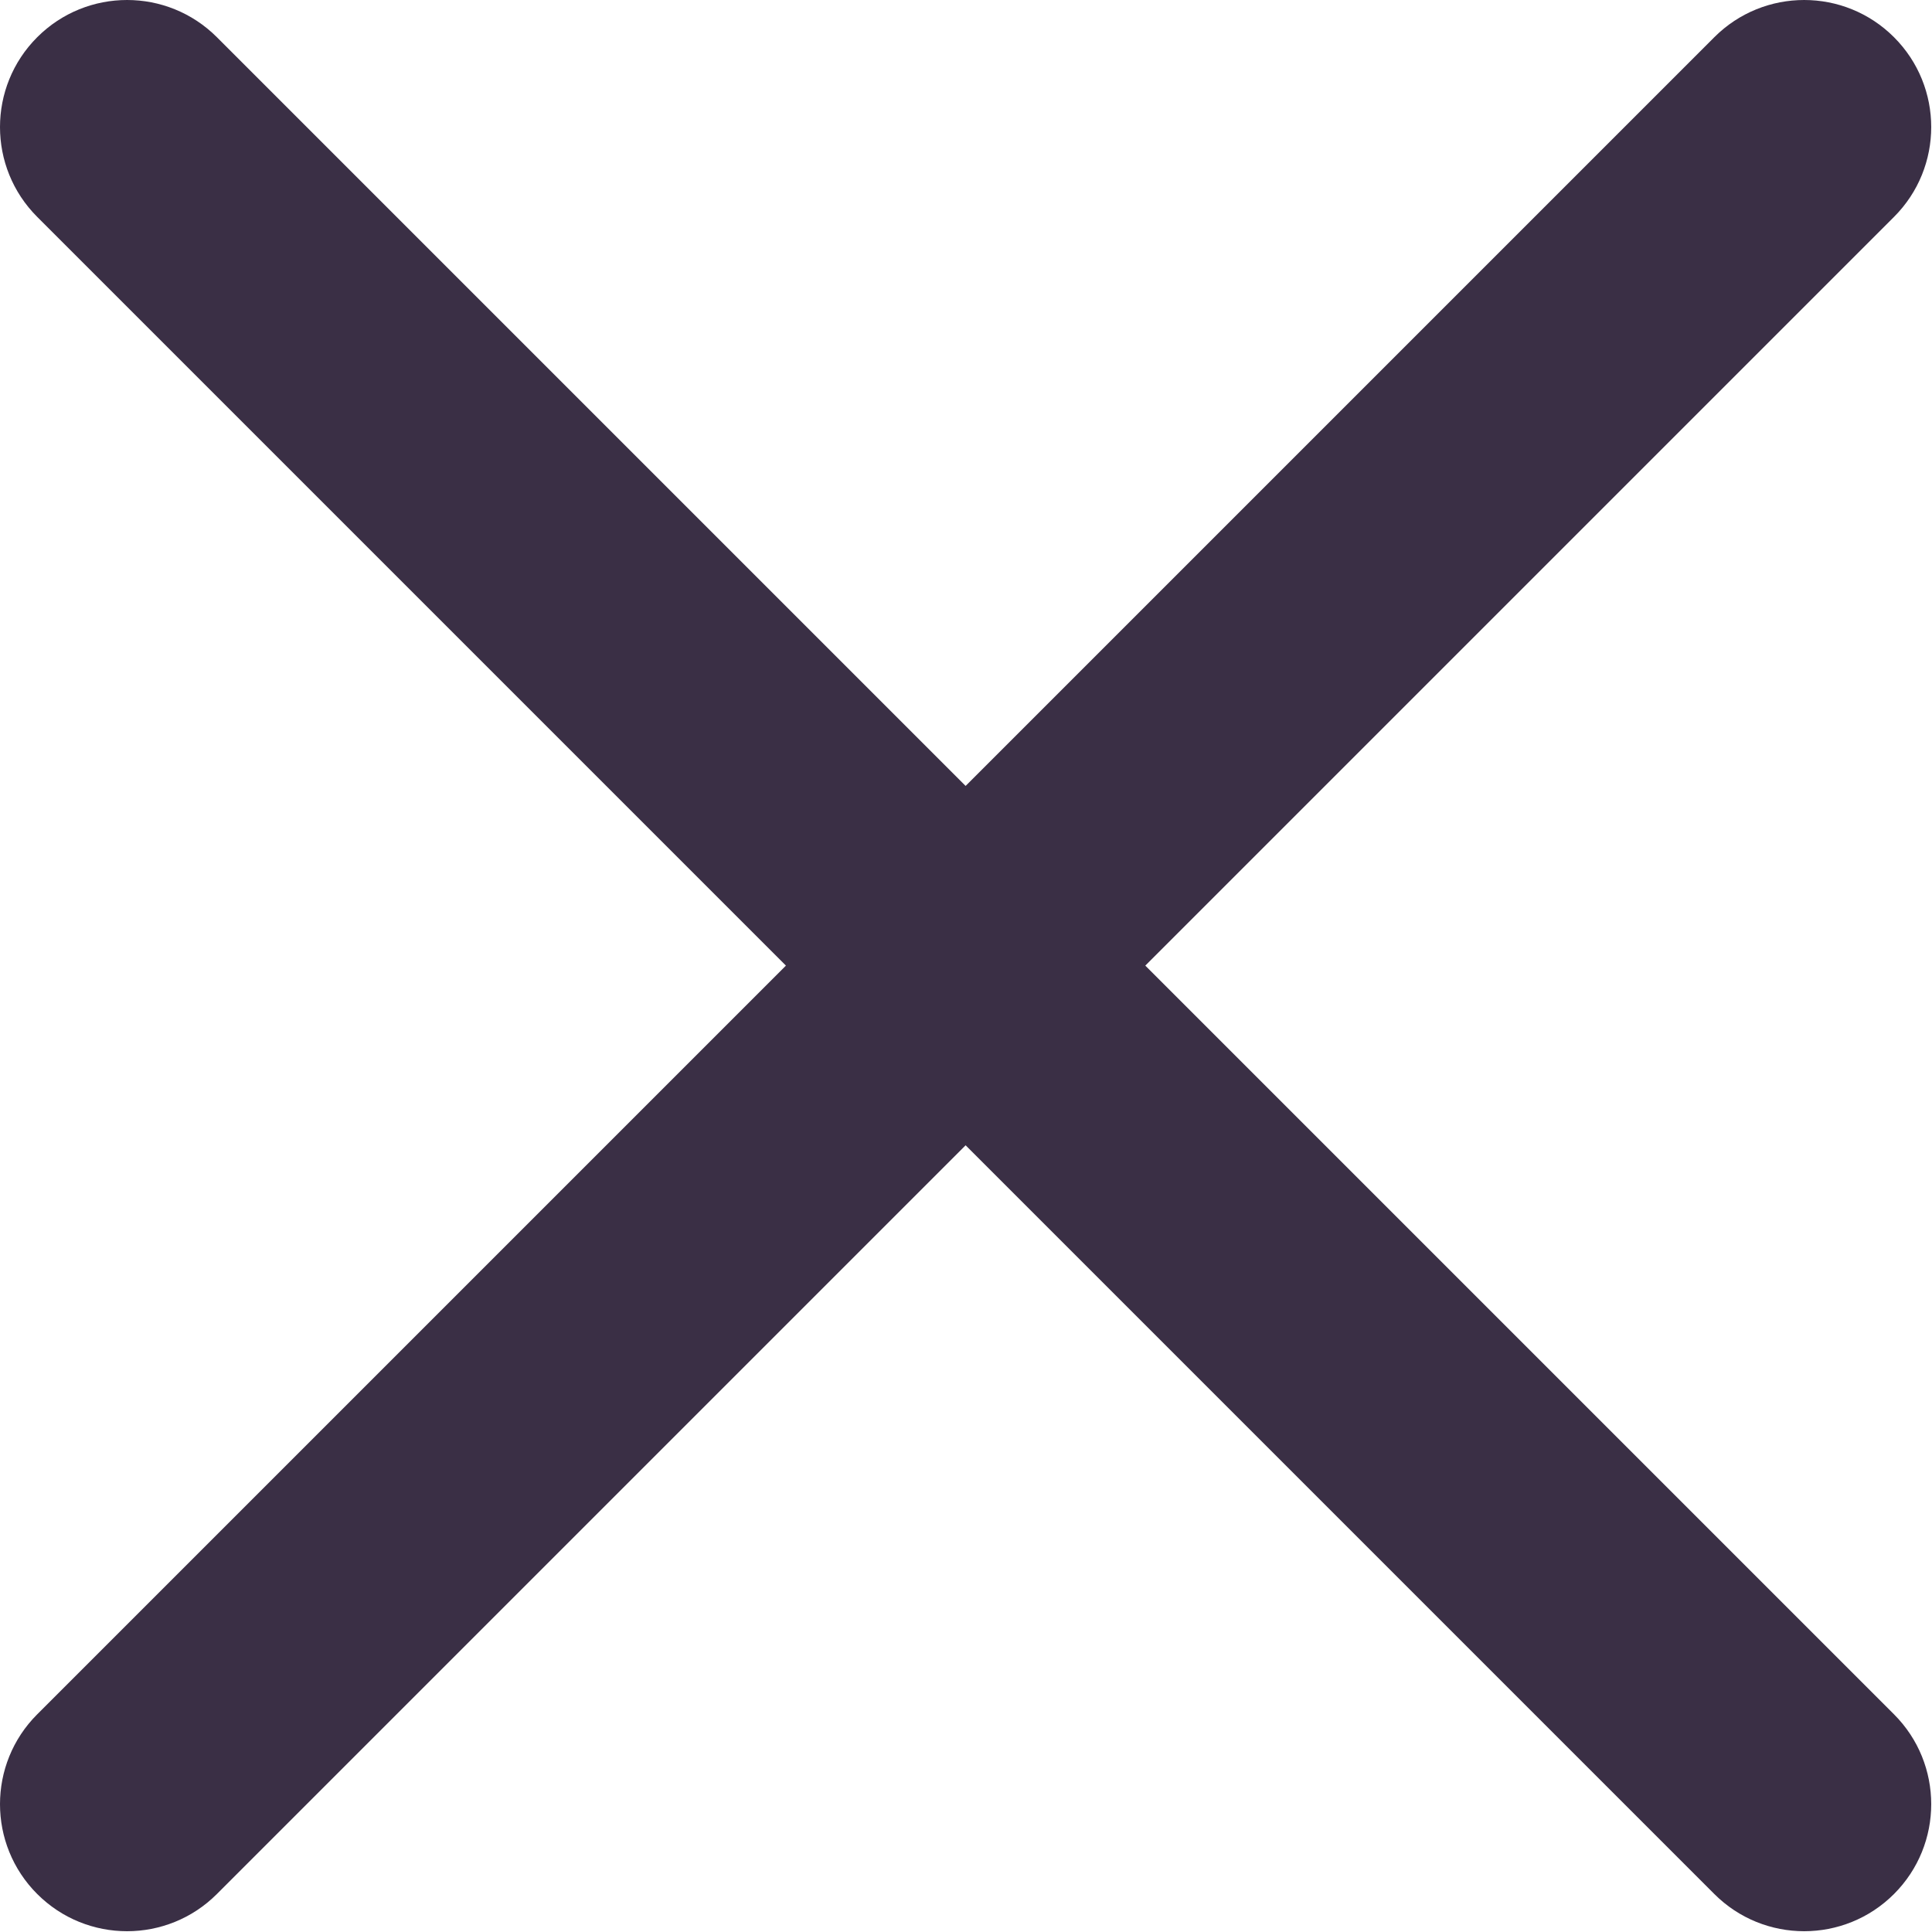 <svg width="517" height="517" viewBox="0 0 517 517" fill="none" xmlns="http://www.w3.org/2000/svg">
<path d="M506.832 9.959C493.555 -3.319 472.026 -3.319 458.748 9.959L258.395 210.312L58.043 9.959C44.765 -3.319 23.237 -3.32 9.958 9.959C-3.319 23.236 -3.32 44.765 9.959 58.043L210.311 258.396L9.958 458.749C-3.32 472.026 -3.319 493.556 9.958 506.833C23.237 520.112 44.765 520.112 58.043 506.833L258.396 306.48L458.748 506.833C472.026 520.112 493.555 520.11 506.833 506.833C520.111 493.555 520.111 472.026 506.832 458.749L306.48 258.396L506.833 58.043C520.111 44.765 520.111 23.237 506.832 9.959Z" fill="#3A2F45"/>
</svg>
